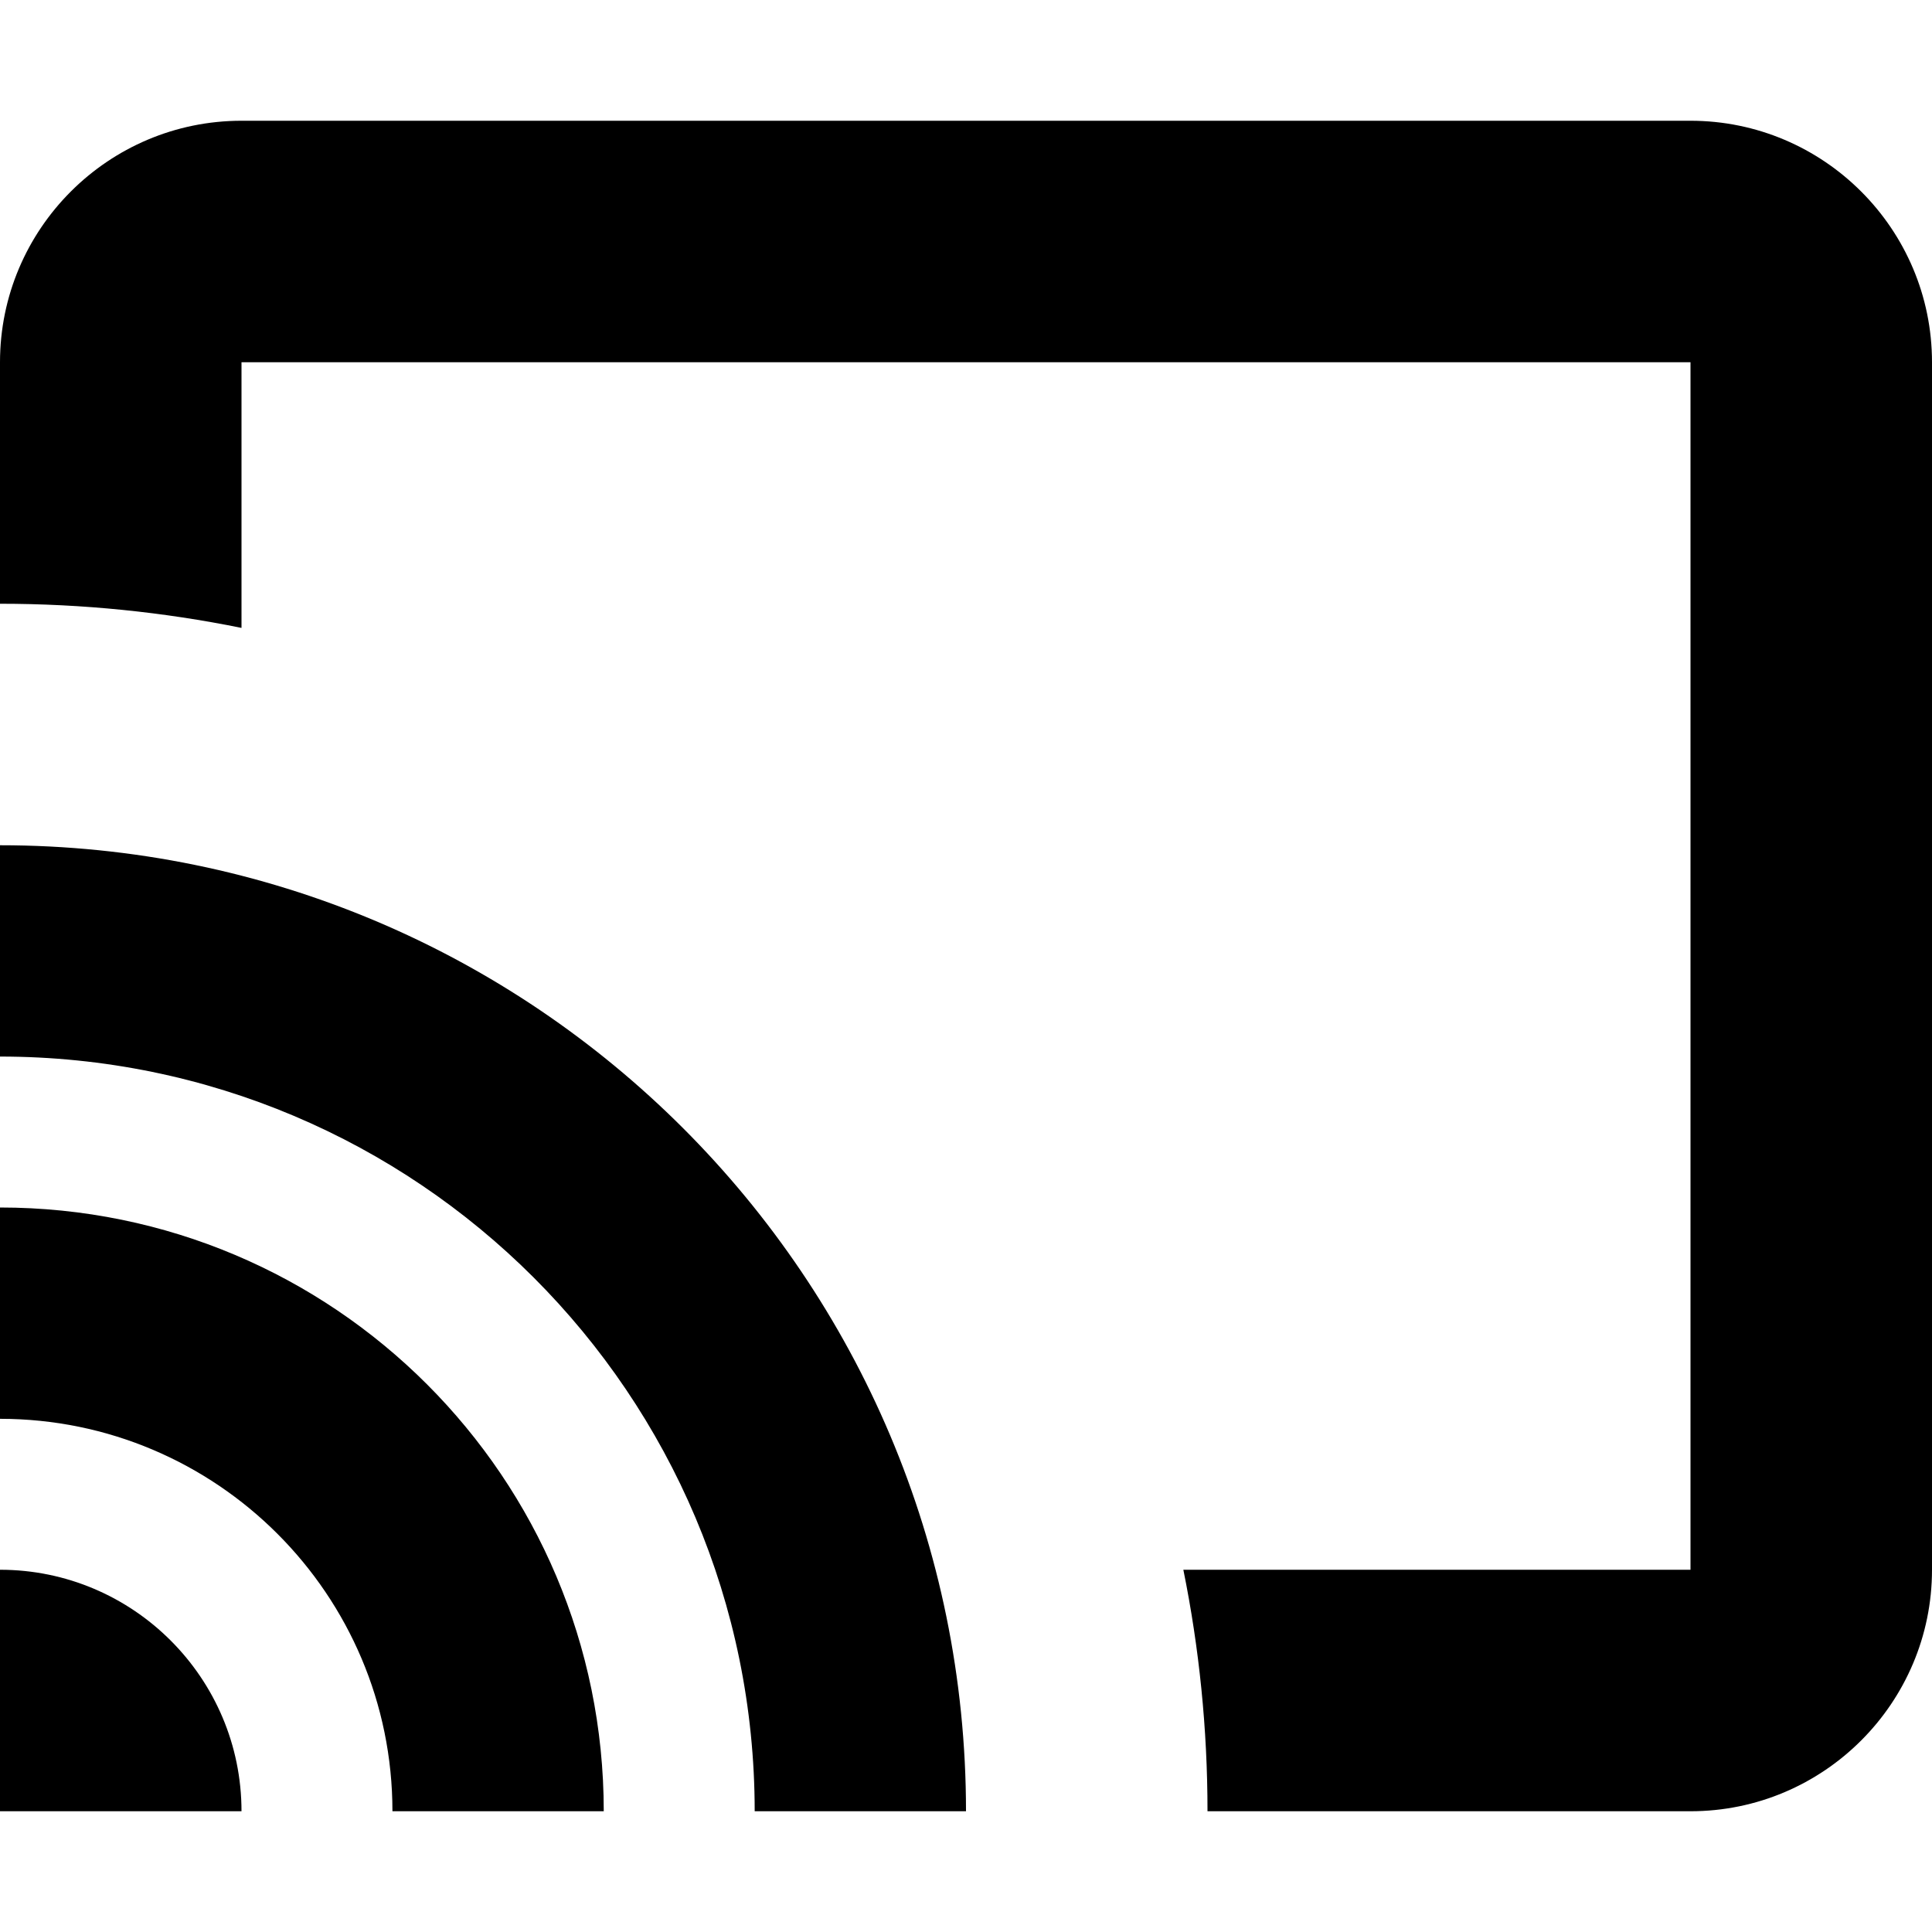 <svg xmlns="http://www.w3.org/2000/svg" viewBox="0 0 512 512"><!--! Font Awesome Pro 7.1.0 by @fontawesome - https://fontawesome.com License - https://fontawesome.com/license (Commercial License) Copyright 2025 Fonticons, Inc. --><path fill="currentColor" d="M448 96l-384 0 0 70.4C43.3 162.2 21.9 160 0 160L0 96C0 60.7 28.7 32 64 32l384 0c35.3 0 64 28.7 64 64l0 320c0 35.3-28.7 64-64 64l-128 0c0-21.9-2.2-43.3-6.4-64l134.4 0 0-320zM0 224c141.4 0 256 114.6 256 256l-56 0c0-110.5-89.5-200-200-200l0-56zm0 96c88.4 0 160 71.6 160 160l-56 0c0-57.4-46.6-104-104-104l0-56zm0 96c35.3 0 64 28.7 64 64l-64 0 0-64z"/></svg>